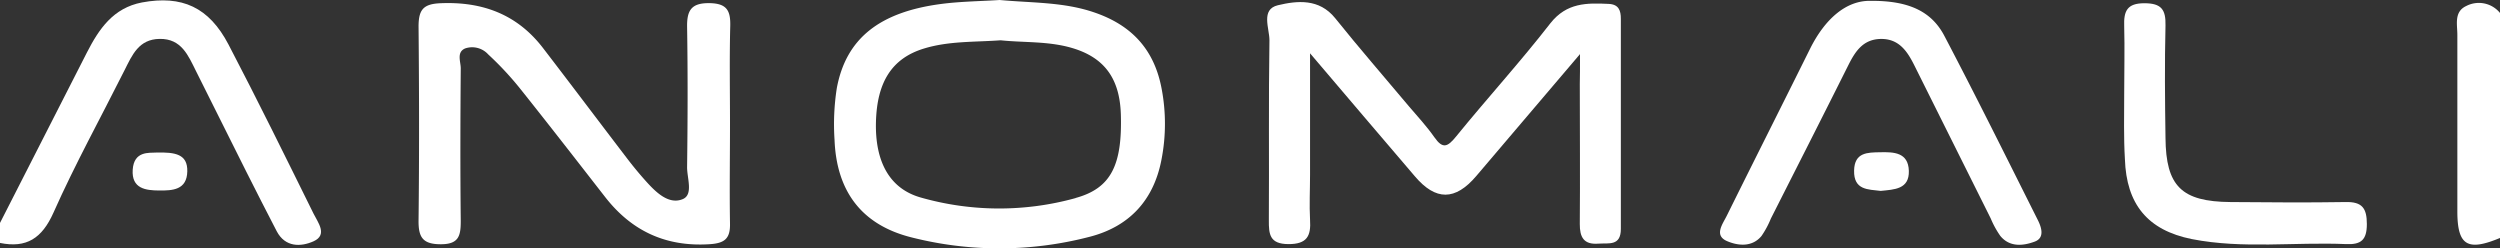 <svg xmlns="http://www.w3.org/2000/svg" viewBox="0 0 500 49.68" width="500" height="49.68"><rect x="0" y="0" width="500" height="49.68" fill="#333333" stroke="none"/><defs><style>.cls-1{fill:#fff;}</style></defs><title>Asset 2</title><g id="Layer_2" data-name="Layer 2"><g id="Layer_1-2" data-name="Layer 1"><path class="cls-1" d="M0,44.59q8.69-17,17.39-34.1c2.4-4.69,5.25-8.9,11-10,8-1.48,13.4.93,17.32,8.43,5.84,11.18,11.41,22.5,17,33.81.87,1.77,2.88,4.23,0,5.53-2.53,1.13-5.66,1.23-7.36-2q-3.11-6-6.13-12-5-10-10-20c-1.57-3.14-2.91-6.55-7.3-6.48C27.76,7.84,26.44,11,24.93,14,20.15,23.52,15,32.86,10.69,42.54,8.4,47.66,5.32,49.67,0,48.59Z"/><path class="cls-1" d="M500,47.59c-6.52,2.73-8.52,1.49-8.53-5.29q0-17.66,0-35.32c0-2.08-.7-4.61,1.76-5.77A5.46,5.46,0,0,1,500,2.59Z"/><path class="cls-1" d="M316,10.82c-7.47,8.78-14.11,16.59-20.75,24.39-4.2,4.93-8.1,5-12.32,0-6.7-7.82-13.36-15.67-20.92-24.55,0,8.87,0,16.58,0,24.29,0,3-.16,6,0,9,.22,3.26-.61,4.89-4.34,4.87s-3.92-1.95-3.9-4.77c.08-12-.07-24,.12-36,0-2.39-1.78-6.17,1.68-7,3.87-.92,8.26-1.39,11.47,2.59,4.81,6,9.83,11.76,14.75,17.63,1.71,2,3.56,4,5.08,6.17,1.69,2.43,2.66,1.94,4.35-.14,6.2-7.63,12.84-14.9,18.86-22.65C313.34.52,317.36.57,321.74.78c2,.09,2.44,1.32,2.43,3,0,14,0,28,0,42,0,3.52-2.46,2.79-4.52,2.95-2.9.22-3.71-1.29-3.69-3.95.08-9.33,0-18.67,0-28C316,15.23,316,13.64,316,10.82Z"/><path class="cls-1" d="M146,24.71c0,6.66-.11,13.33,0,20,.07,3.06-1.12,3.94-4.08,4.13-8.71.56-15.57-2.61-20.88-9.42-5.73-7.35-11.44-14.72-17.26-22a63.49,63.49,0,0,0-6.14-6.54,4.33,4.33,0,0,0-4.62-1.19c-1.76.77-.86,2.65-.87,4-.08,10.16-.11,20.32,0,30.48,0,2.91-.32,4.67-3.95,4.68s-4.52-1.36-4.49-4.73c.15-13,.12-26,0-39C83.76,2,84.62.81,88,.65c8.43-.38,15.39,2.18,20.59,8.94,5.68,7.39,11.28,14.84,16.94,22.24q1.82,2.38,3.83,4.6c1.95,2.15,4.47,4.54,7.2,3.39,2.15-.91.83-4.23.86-6.44.12-9.33.15-18.66,0-28-.05-3.34.87-4.81,4.51-4.75,3.44.06,4.2,1.5,4.12,4.58C145.88,11.72,146,18.22,146,24.71Z"/><path class="cls-1" d="M374.07.17c7.52-.06,12.18,2,14.8,7,6.4,12.19,12.52,24.53,18.69,36.83.75,1.49,1.41,3.57-.61,4.32-2.29.85-5,1.17-6.89-1.14a18.19,18.19,0,0,1-1.91-3.48Q390.49,28.35,382.83,13c-1.38-2.75-3.05-5.25-6.63-5.21s-5.15,2.48-6.55,5.28c-5.12,10.24-10.31,20.44-15.48,30.65a18,18,0,0,1-1.88,3.49c-1.93,2.32-4.82,1.91-6.91,1-2.64-1.16-.81-3.44,0-5.11,5.52-11.15,11.13-22.26,16.66-33.4C364.95,3.88,369.16.09,374.07.17Z"/><path class="cls-1" d="M424.84,18.74c0-4.5.12-9,0-13.49-.11-3,.54-4.62,4.07-4.6,3.36,0,4.27,1.27,4.19,4.45-.18,7.49-.11,15,0,22.48.08,9.66,3.2,12.75,13,12.83,7.66.06,15.32.13,23,0,3.34-.08,4.27,1.23,4.27,4.41s-1.17,4.13-4.13,4c-10.29-.45-20.66,1-30.87-1-8.87-1.78-13.09-7-13.39-16C424.72,27.4,424.84,23.07,424.84,18.74Z"/><path class="cls-1" d="M31.26,30.51c3.83-.1,6.27.33,6.2,3.76-.08,3.76-3,3.85-5.64,3.83s-5.53-.34-5.28-4.15S29.85,30.61,31.26,30.51Z"/><path class="cls-1" d="M376.13,38.18c-2.5-.31-5.4-.12-5.31-4.08.08-3.67,2.73-3.6,5.21-3.65,2.69-.06,5.63,0,5.74,3.71S378.86,37.9,376.13,38.18Z"/><path class="cls-1" d="M232.3,17.61c-1.5-7.76-6-12.6-13.49-15.14C212.7.38,206.37.6,199.94,0c-3.82.25-7.83.28-11.77.8-12.3,1.63-18.95,6.92-20.8,16.78A46.78,46.78,0,0,0,166.91,28c.41,10.31,5.47,17,15.4,19.48a71.46,71.46,0,0,0,35.53-.1c7.89-2,12.87-7.2,14.45-15.43A37.39,37.39,0,0,0,232.3,17.61Zm-17.16,22a57.15,57.15,0,0,1-31-.11c-6.25-1.77-9.14-7.2-8.95-15.06.2-8.06,3.21-12.75,9.53-14.71,5-1.55,10.19-1.29,15.4-1.67,4.71.49,9.56.15,14.26,1.53,6.45,1.89,9.57,6.06,9.79,13.28C224.47,32.94,222.26,37.64,215.14,39.59Z"/></g></g></svg>